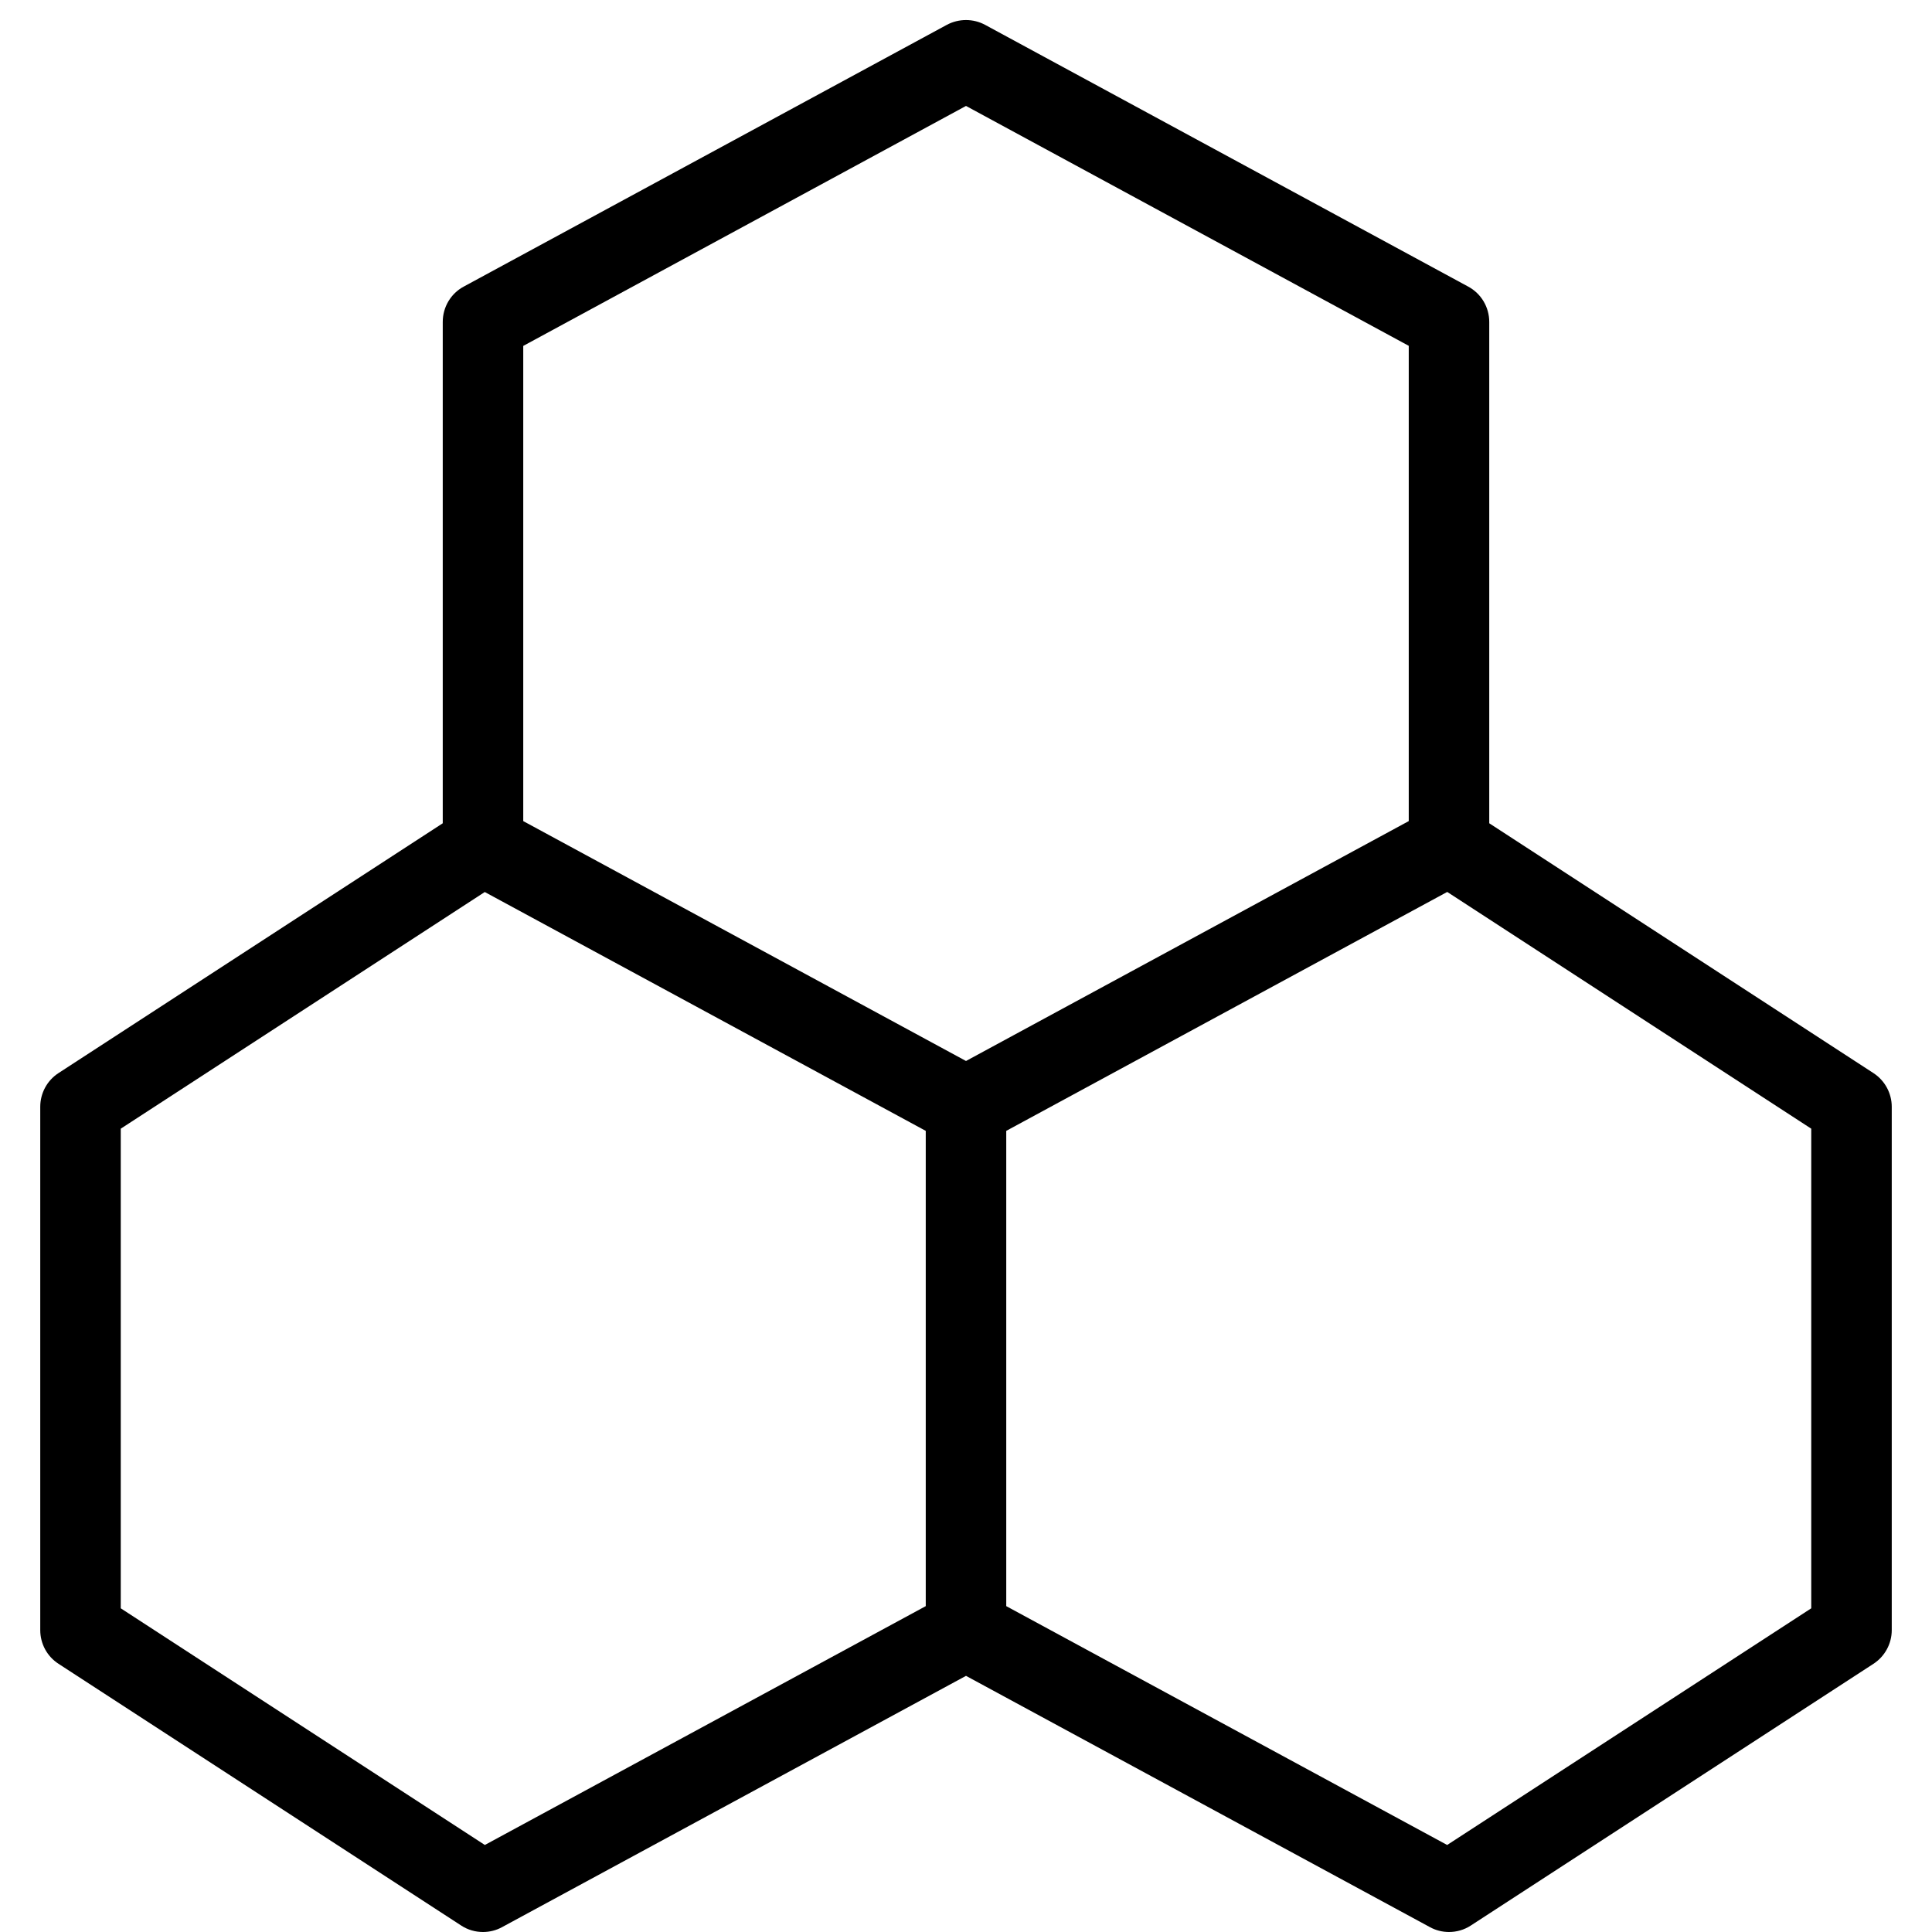 <svg width="24" height="24" viewBox="0 0 24 24" fill="none" xmlns="http://www.w3.org/2000/svg">
<path d="M23.272 13.33L18.5 10.227V3.999C18.5 3.815 18.399 3.646 18.238 3.56L12.238 0.309C12.09 0.229 11.91 0.229 11.761 0.309L5.761 3.56C5.6 3.646 5.5 3.815 5.5 3.999V10.227L0.727 13.33C0.585 13.422 0.5 13.58 0.5 13.749V20.25C0.5 20.419 0.585 20.577 0.728 20.669L5.728 23.919C5.81 23.973 5.904 24 6 24C6.082 24 6.164 23.98 6.238 23.939L12 20.818L17.762 23.939C17.836 23.98 17.918 24 18 24C18.095 24 18.19 23.973 18.272 23.919L23.272 20.669C23.414 20.577 23.5 20.419 23.5 20.25V13.749C23.5 13.58 23.414 13.422 23.272 13.33ZM12 1.316L17.5 4.296V10.2L12 13.18L6.5 10.2V4.297L12 1.316ZM6.023 22.919L1.5 19.979V14.021L6.022 11.081L11.5 14.048V19.952L6.023 22.919ZM22.5 19.979L17.977 22.919L12.5 19.952V14.048L17.978 11.08L22.5 14.021V19.979Z" fill="black"/>
</svg>
